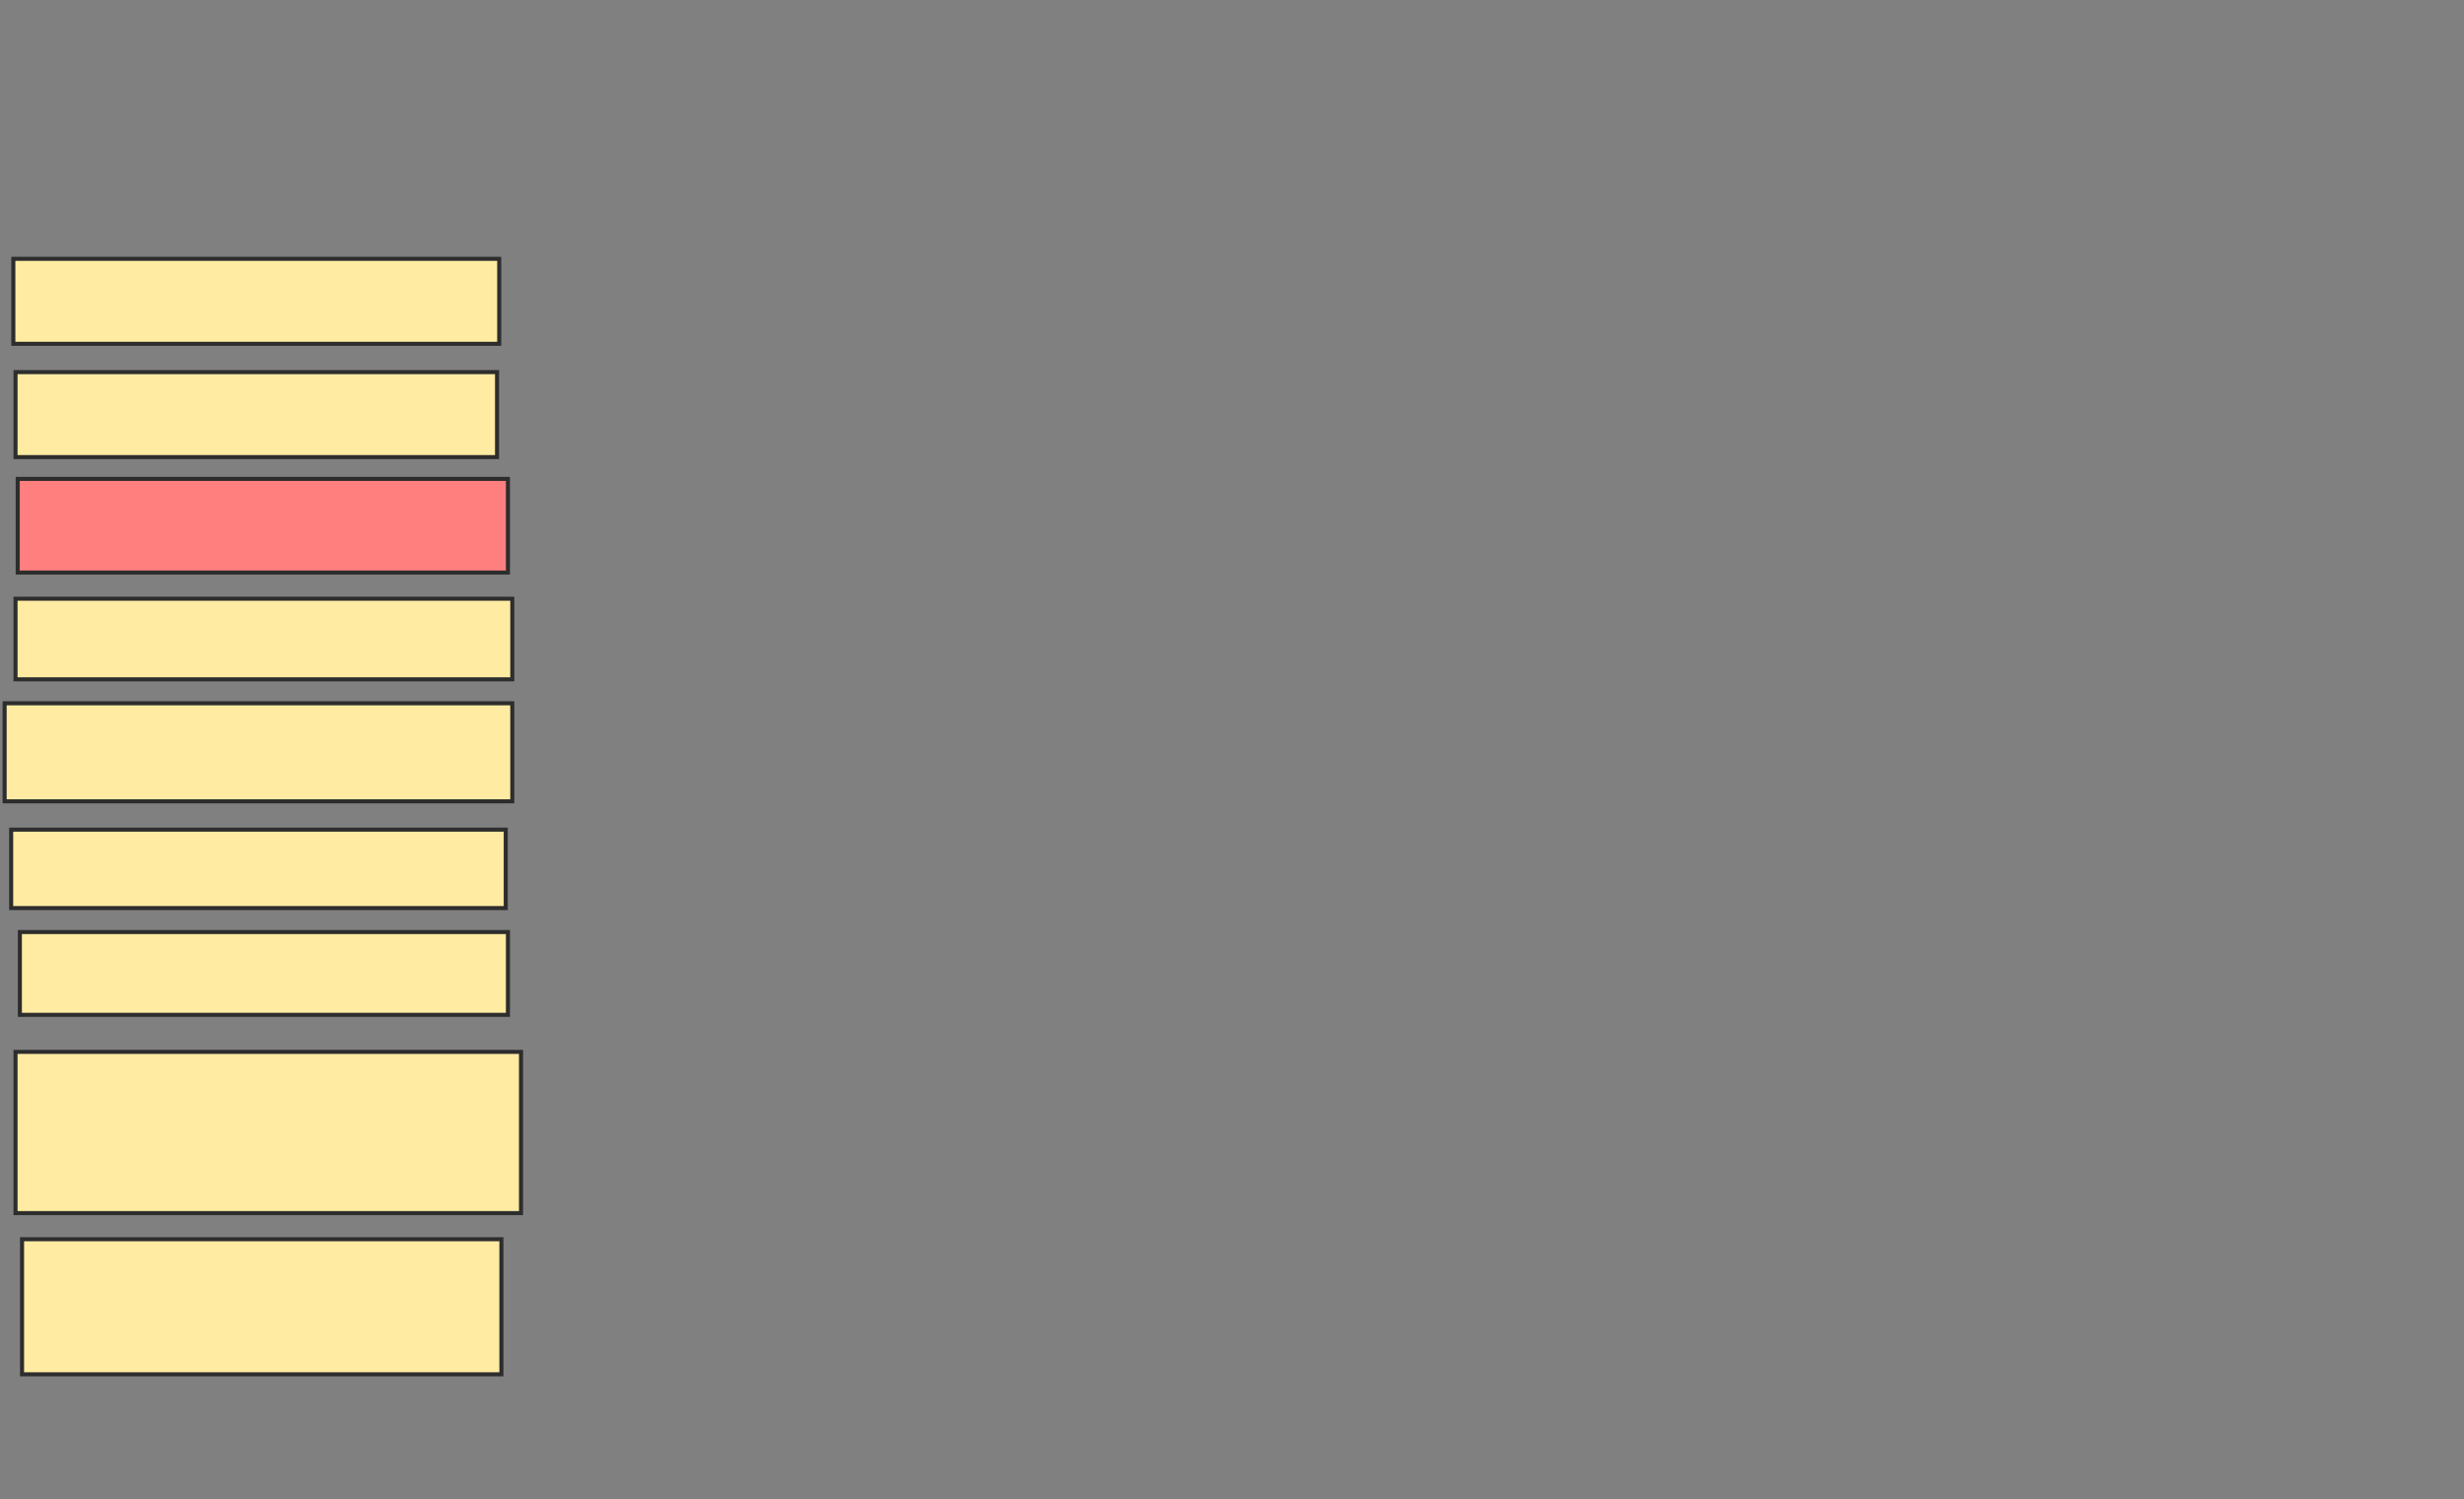 <svg xmlns="http://www.w3.org/2000/svg" width="608" height="370">
 <rect width="100%" height="100%" fill="#808080" stroke="none"/>
 <!-- Created with Image Occlusion Enhanced -->
 <g>
  <title>Labels</title>
 </g>
 <g>
  <title>Masks</title>
  <rect id="2c1a1d0b396c4f77af921c097ed65677-ao-1" height="20.968" width="119.892" y="63.871" x="3.29" stroke="#2D2D2D" fill="#FFEBA2"/>
  <rect id="2c1a1d0b396c4f77af921c097ed65677-ao-2" height="20.968" width="118.817" y="91.828" x="3.828" stroke="#2D2D2D" fill="#FFEBA2"/>
  <rect id="2c1a1d0b396c4f77af921c097ed65677-ao-3" height="23.118" width="120.968" y="118.172" x="4.366" stroke="#2D2D2D" fill="#FF7E7E" class="qshape"/>
  <rect id="2c1a1d0b396c4f77af921c097ed65677-ao-4" height="19.892" width="122.581" y="147.742" x="3.828" stroke="#2D2D2D" fill="#FFEBA2"/>
  <rect id="2c1a1d0b396c4f77af921c097ed65677-ao-5" height="24.194" width="125.269" y="173.548" x="1.14" stroke="#2D2D2D" fill="#FFEBA2"/>
  <rect id="2c1a1d0b396c4f77af921c097ed65677-ao-6" height="19.355" width="122.043" y="204.731" x="2.753" stroke="#2D2D2D" fill="#FFEBA2"/>
  <rect id="2c1a1d0b396c4f77af921c097ed65677-ao-7" height="20.43" width="120.43" y="230" x="4.903" stroke="#2D2D2D" fill="#FFEBA2"/>
  <rect id="2c1a1d0b396c4f77af921c097ed65677-ao-8" height="39.785" width="124.731" y="259.57" x="3.828" stroke="#2D2D2D" fill="#FFEBA2"/>
  <rect id="2c1a1d0b396c4f77af921c097ed65677-ao-9" height="33.333" width="118.28" y="305.806" x="5.441" stroke="#2D2D2D" fill="#FFEBA2"/>
 </g>
</svg>